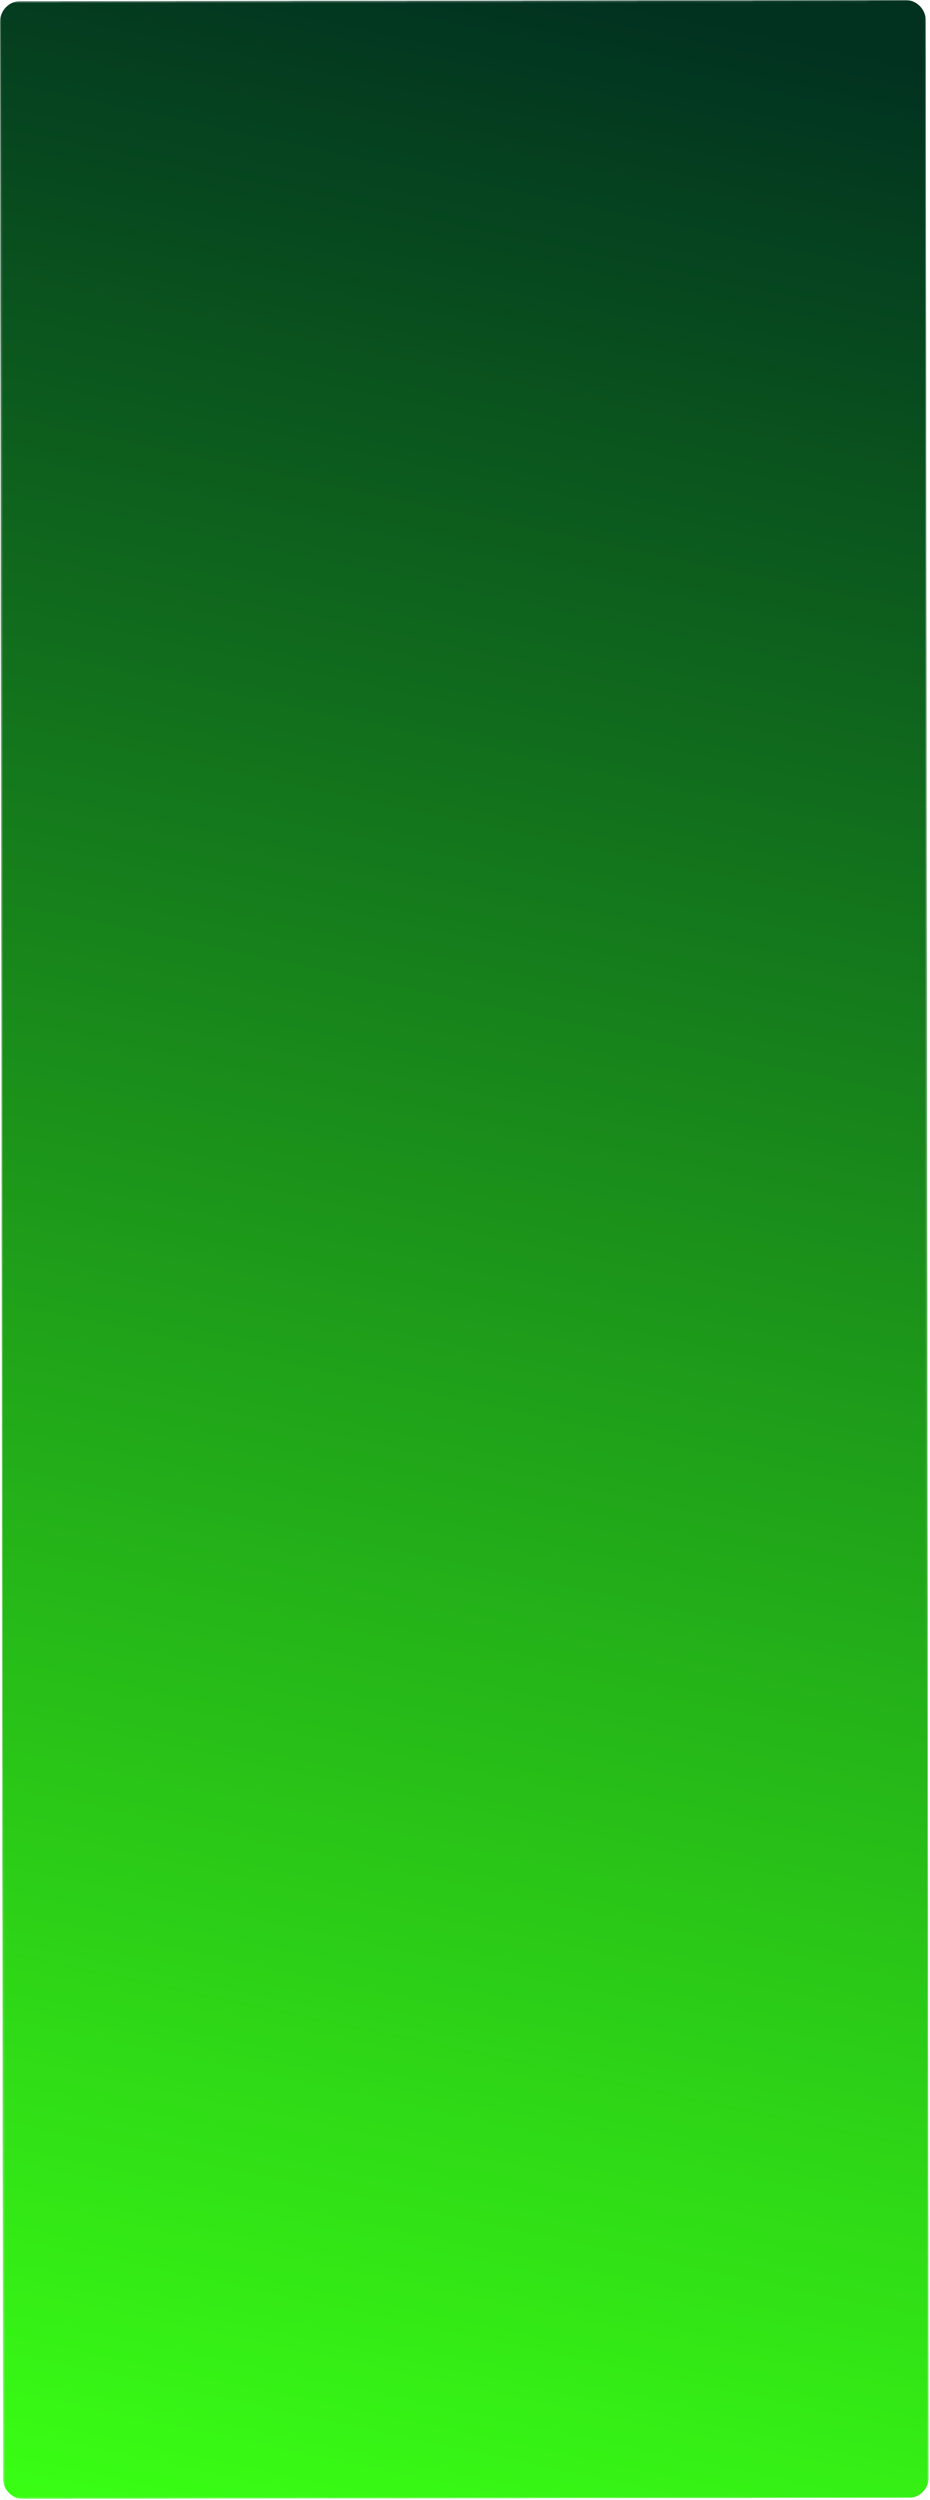 <svg width="447" height="1201" viewBox="0 0 447 1201" fill="none" xmlns="http://www.w3.org/2000/svg">
<g clip-path="url(#clip0_862_3778)">
<mask id="mask0_862_3778" style="mask-type:luminance" maskUnits="userSpaceOnUse" x="0" y="0" width="447" height="1201">
<path d="M446.448 1200L445 0L0 0.537L1.448 1200.54L446.448 1200Z" fill="white"/>
</mask>
<g mask="url(#mask0_862_3778)">
<path d="M446.436 1190L445.012 10C445.005 4.477 440.612 0.005 435.198 0.012L9.802 0.525C4.388 0.532 0.006 5.014 0.012 10.537L1.436 1190.54C1.443 1196.06 5.836 1200.53 11.25 1200.52L436.646 1200.01C442.059 1200 446.442 1195.52 446.436 1190Z" fill="url(#paint0_linear_862_3778)"/>
</g>
</g>
<defs>
<linearGradient id="paint0_linear_862_3778" x1="427.219" y1="15.45" x2="167.49" y2="1235.88" gradientUnits="userSpaceOnUse">
<stop offset="0.01" stop-color="#013220"/>
<stop offset="1" stop-color="#39FF14"/>
</linearGradient>
<clipPath id="clip0_862_3778">
<rect width="1200" height="445" fill="white" transform="translate(445) rotate(89.931)"/>
</clipPath>
</defs>
</svg>
